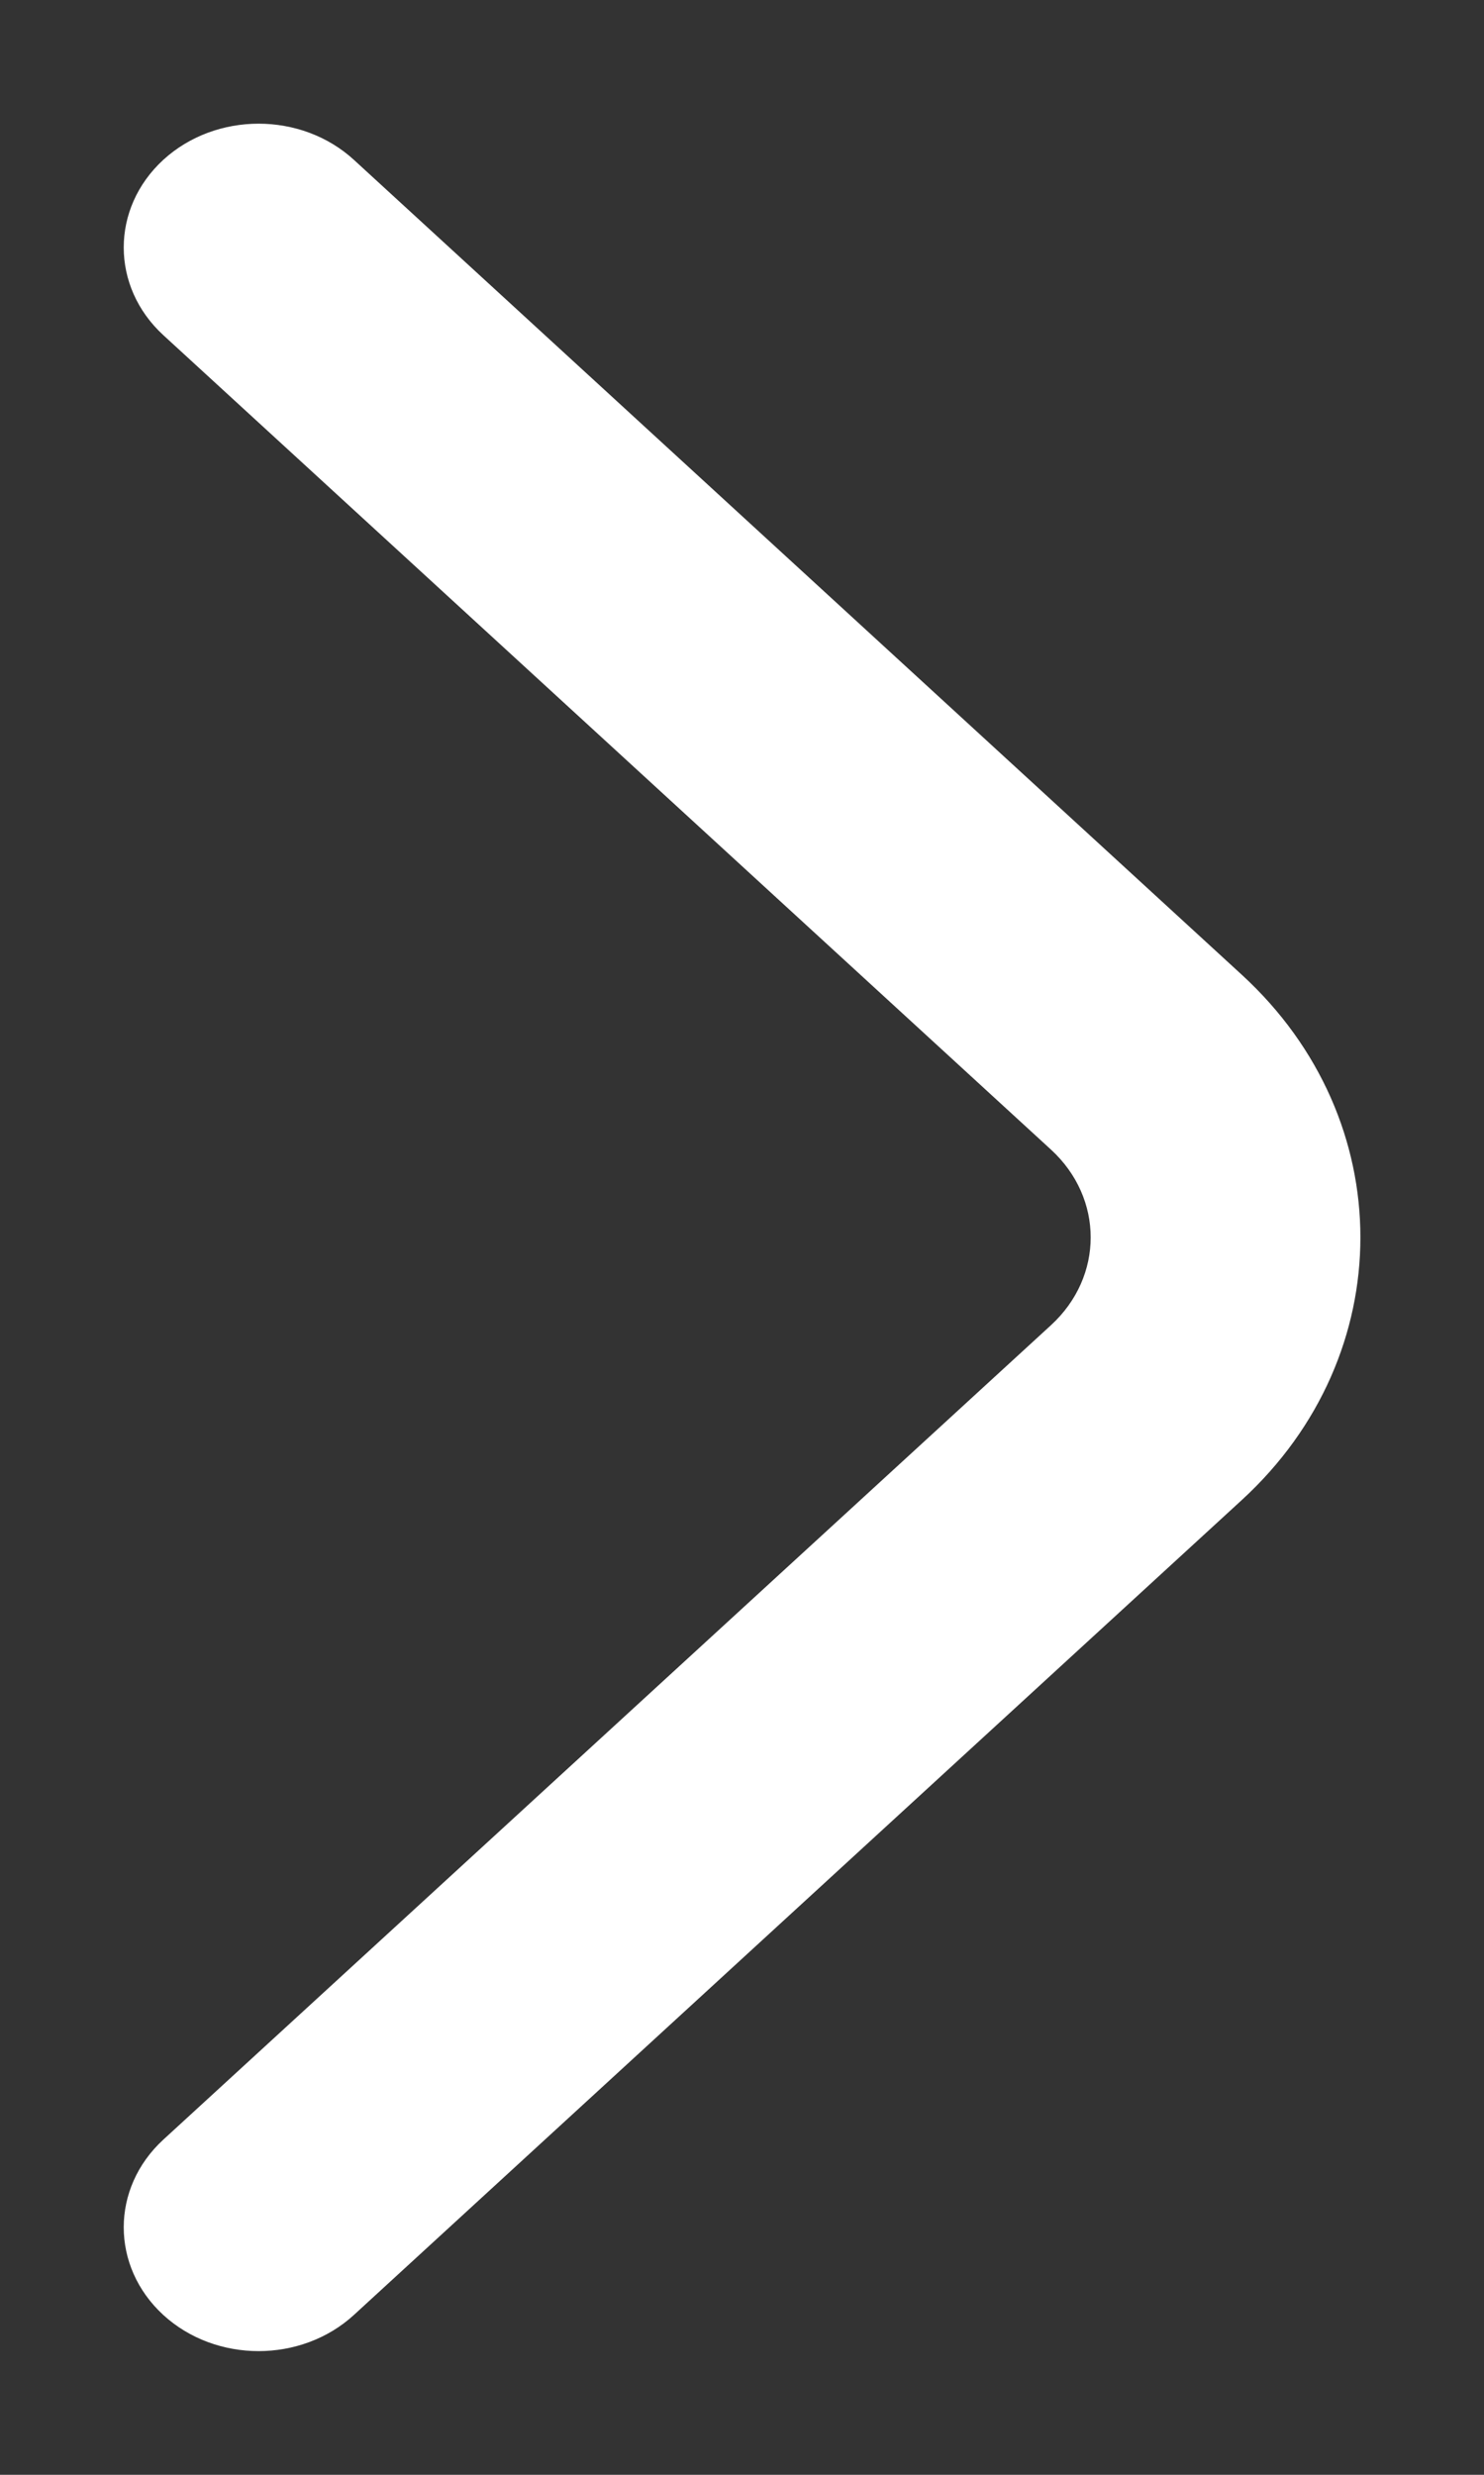 <svg width="6" height="10" viewBox="0 0 6 10" fill="none" xmlns="http://www.w3.org/2000/svg">
<rect x="0" y="0" width="6" height="10" fill="#333333" stroke="none"/>
<path fill-rule="evenodd" clip-rule="evenodd" d="M0.66 9.354C0.447 9.158 0.447 8.842 0.66 8.646L4.25 5.354C4.463 5.158 4.463 4.842 4.25 4.646L0.66 1.354C0.447 1.158 0.447 0.842 0.66 0.646C0.873 0.451 1.218 0.451 1.431 0.646L5.021 3.939C5.66 4.525 5.66 5.475 5.021 6.061L1.431 9.354C1.218 9.549 0.873 9.549 0.66 9.354Z" fill="white"/>
</svg>
